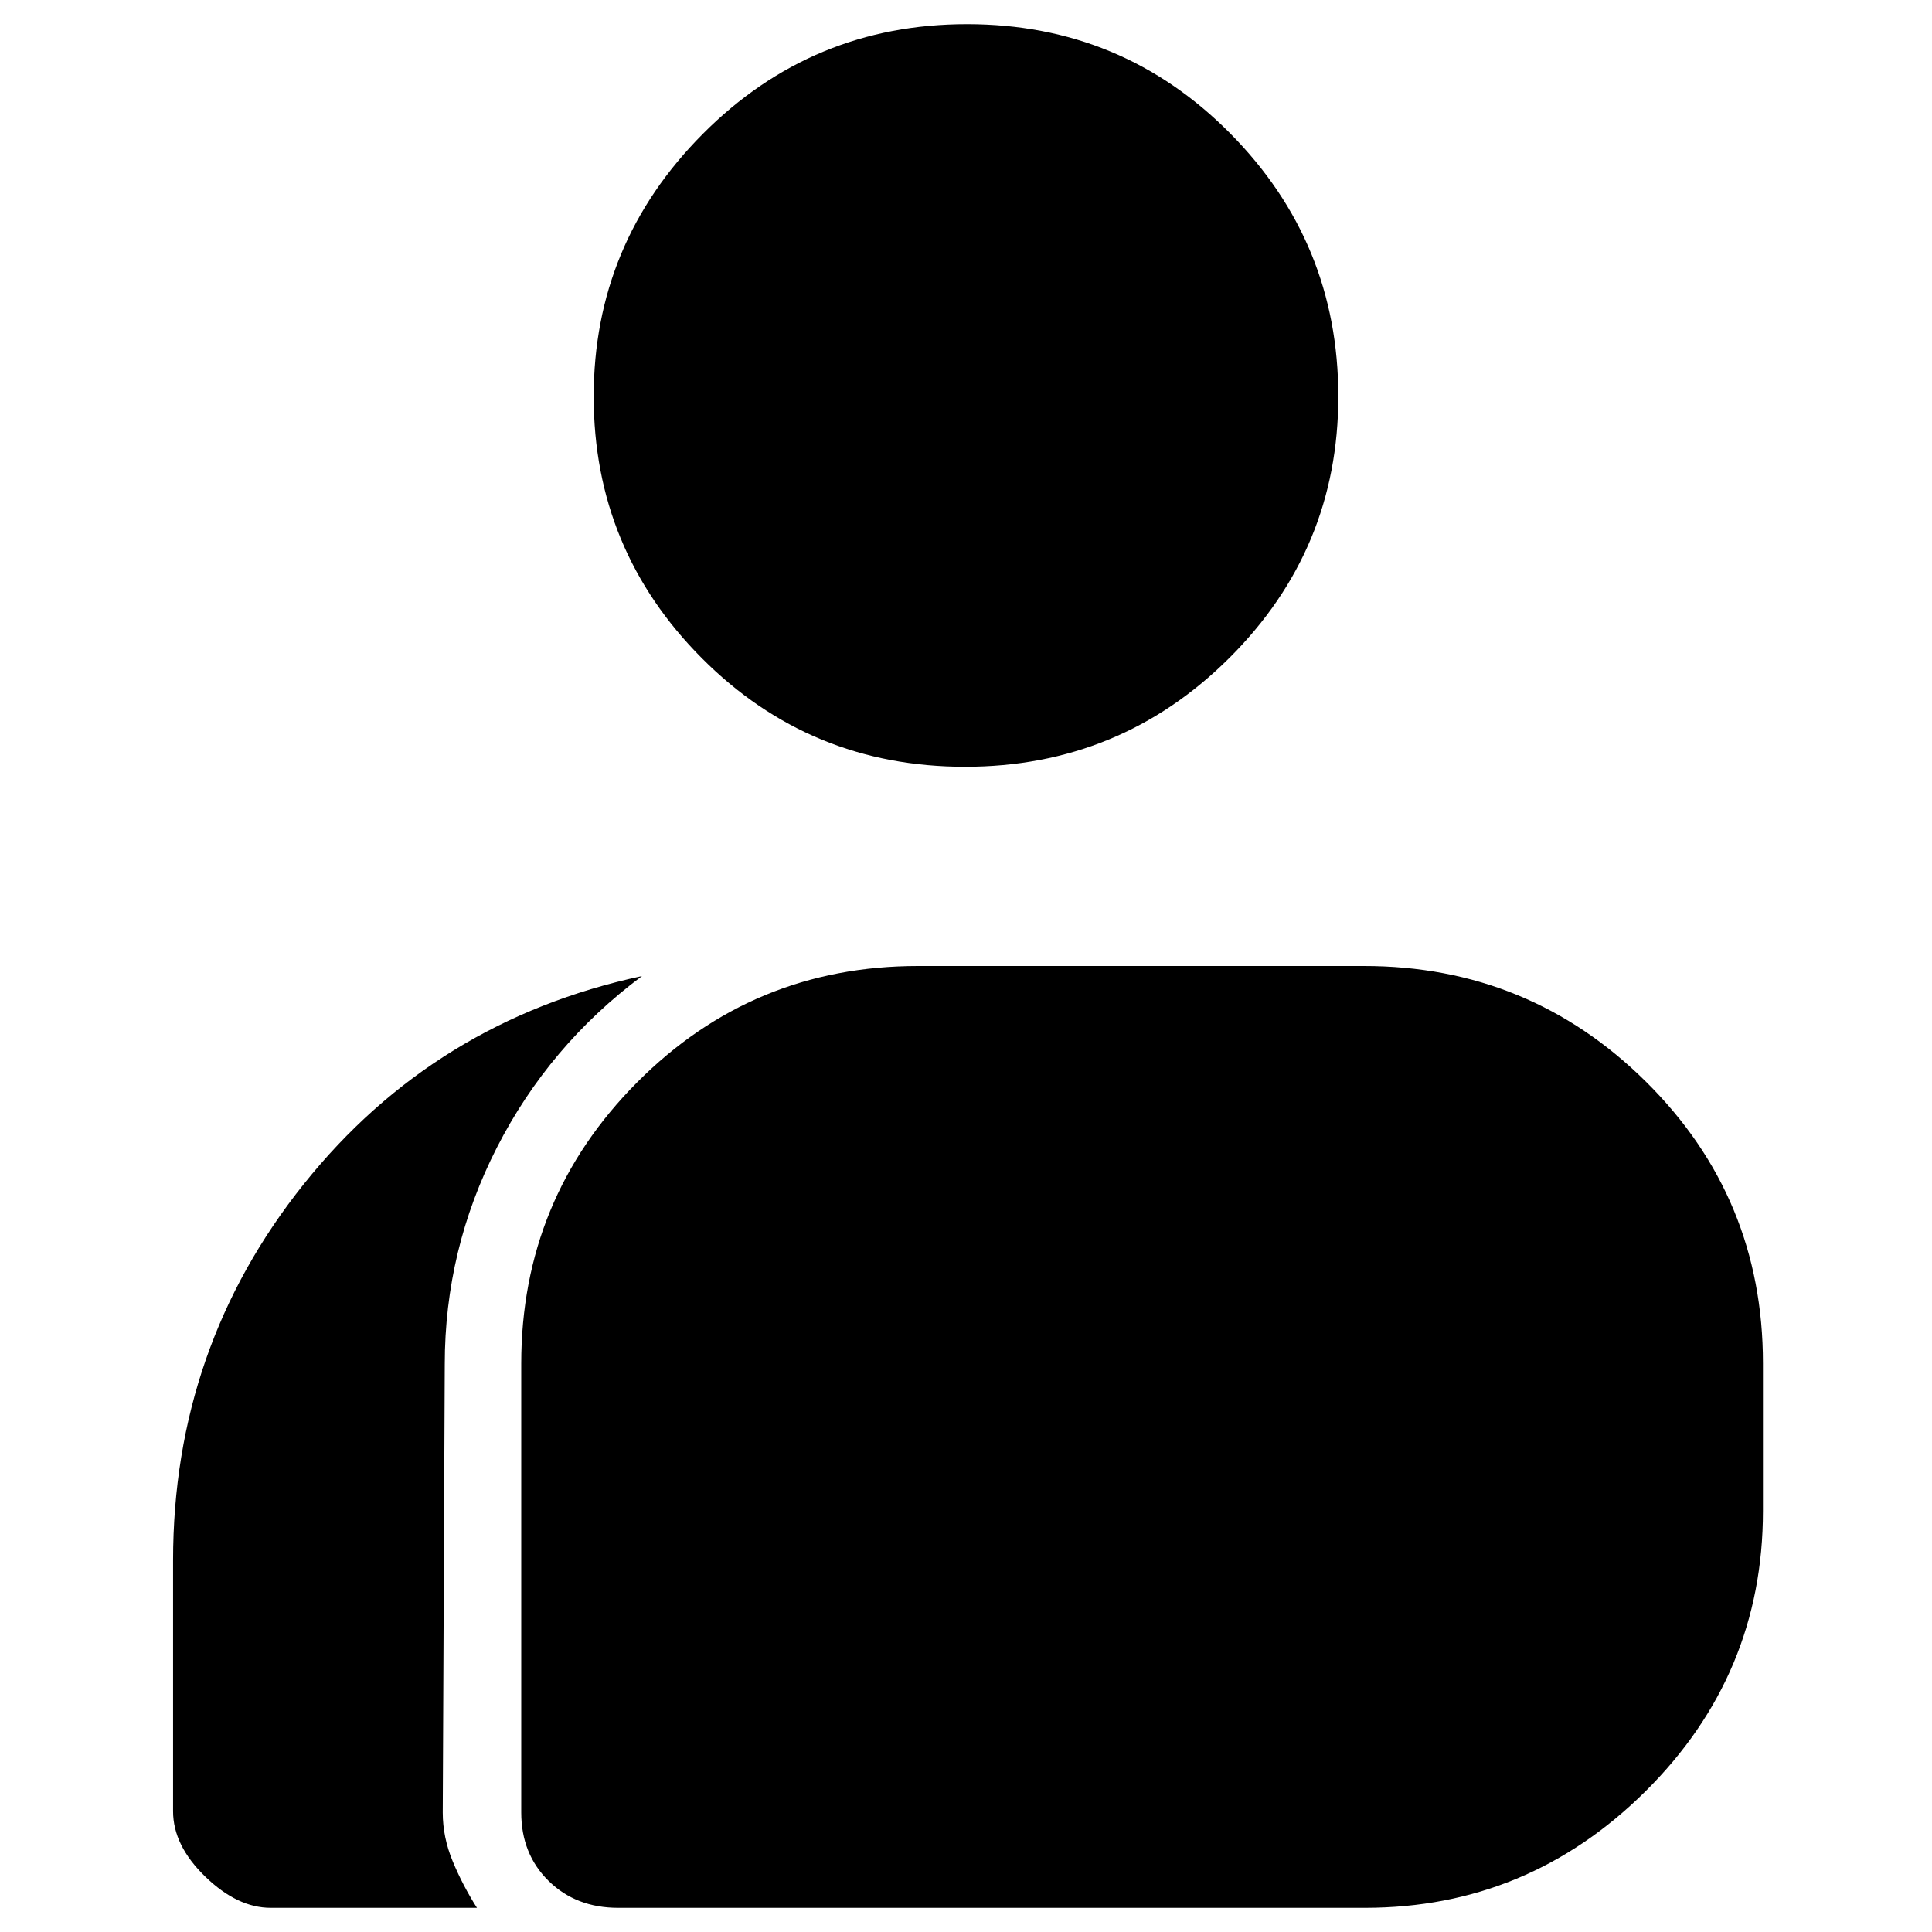 <svg xmlns="http://www.w3.org/2000/svg" height="20" viewBox="0 -960 960 960" width="20"><path d="M134.529-12Q118-12 102-27.5 86-43 86-60v-124.615q0-105.832 64.98-187.051T319-475q-46.19 34.46-72.095 85.204Q221-339.052 221-282.104l-1 222.76Q220-47 225-35q5 12 12 23H134.529Zm172.636 0q-20.951 0-34.558-13.369Q259-38.736 259-59.412v-223.03q0-81.838 57.534-139.698Q374.068-480 456.15-480h221.621q82.081 0 140.155 57.547T876-282.588v73.357q0 81.398-58.364 139.314Q759.271-12 678.18-12H307.165ZM479.5-579q-76.994 0-130.747-53.946Q295-686.893 295-762.946 295-839 349.253-893.5T480.5-948q76.994 0 130.747 54.253Q665-839.494 665-763q0 76.076-54.253 130.038Q556.494-579 479.5-579Z"/></svg>